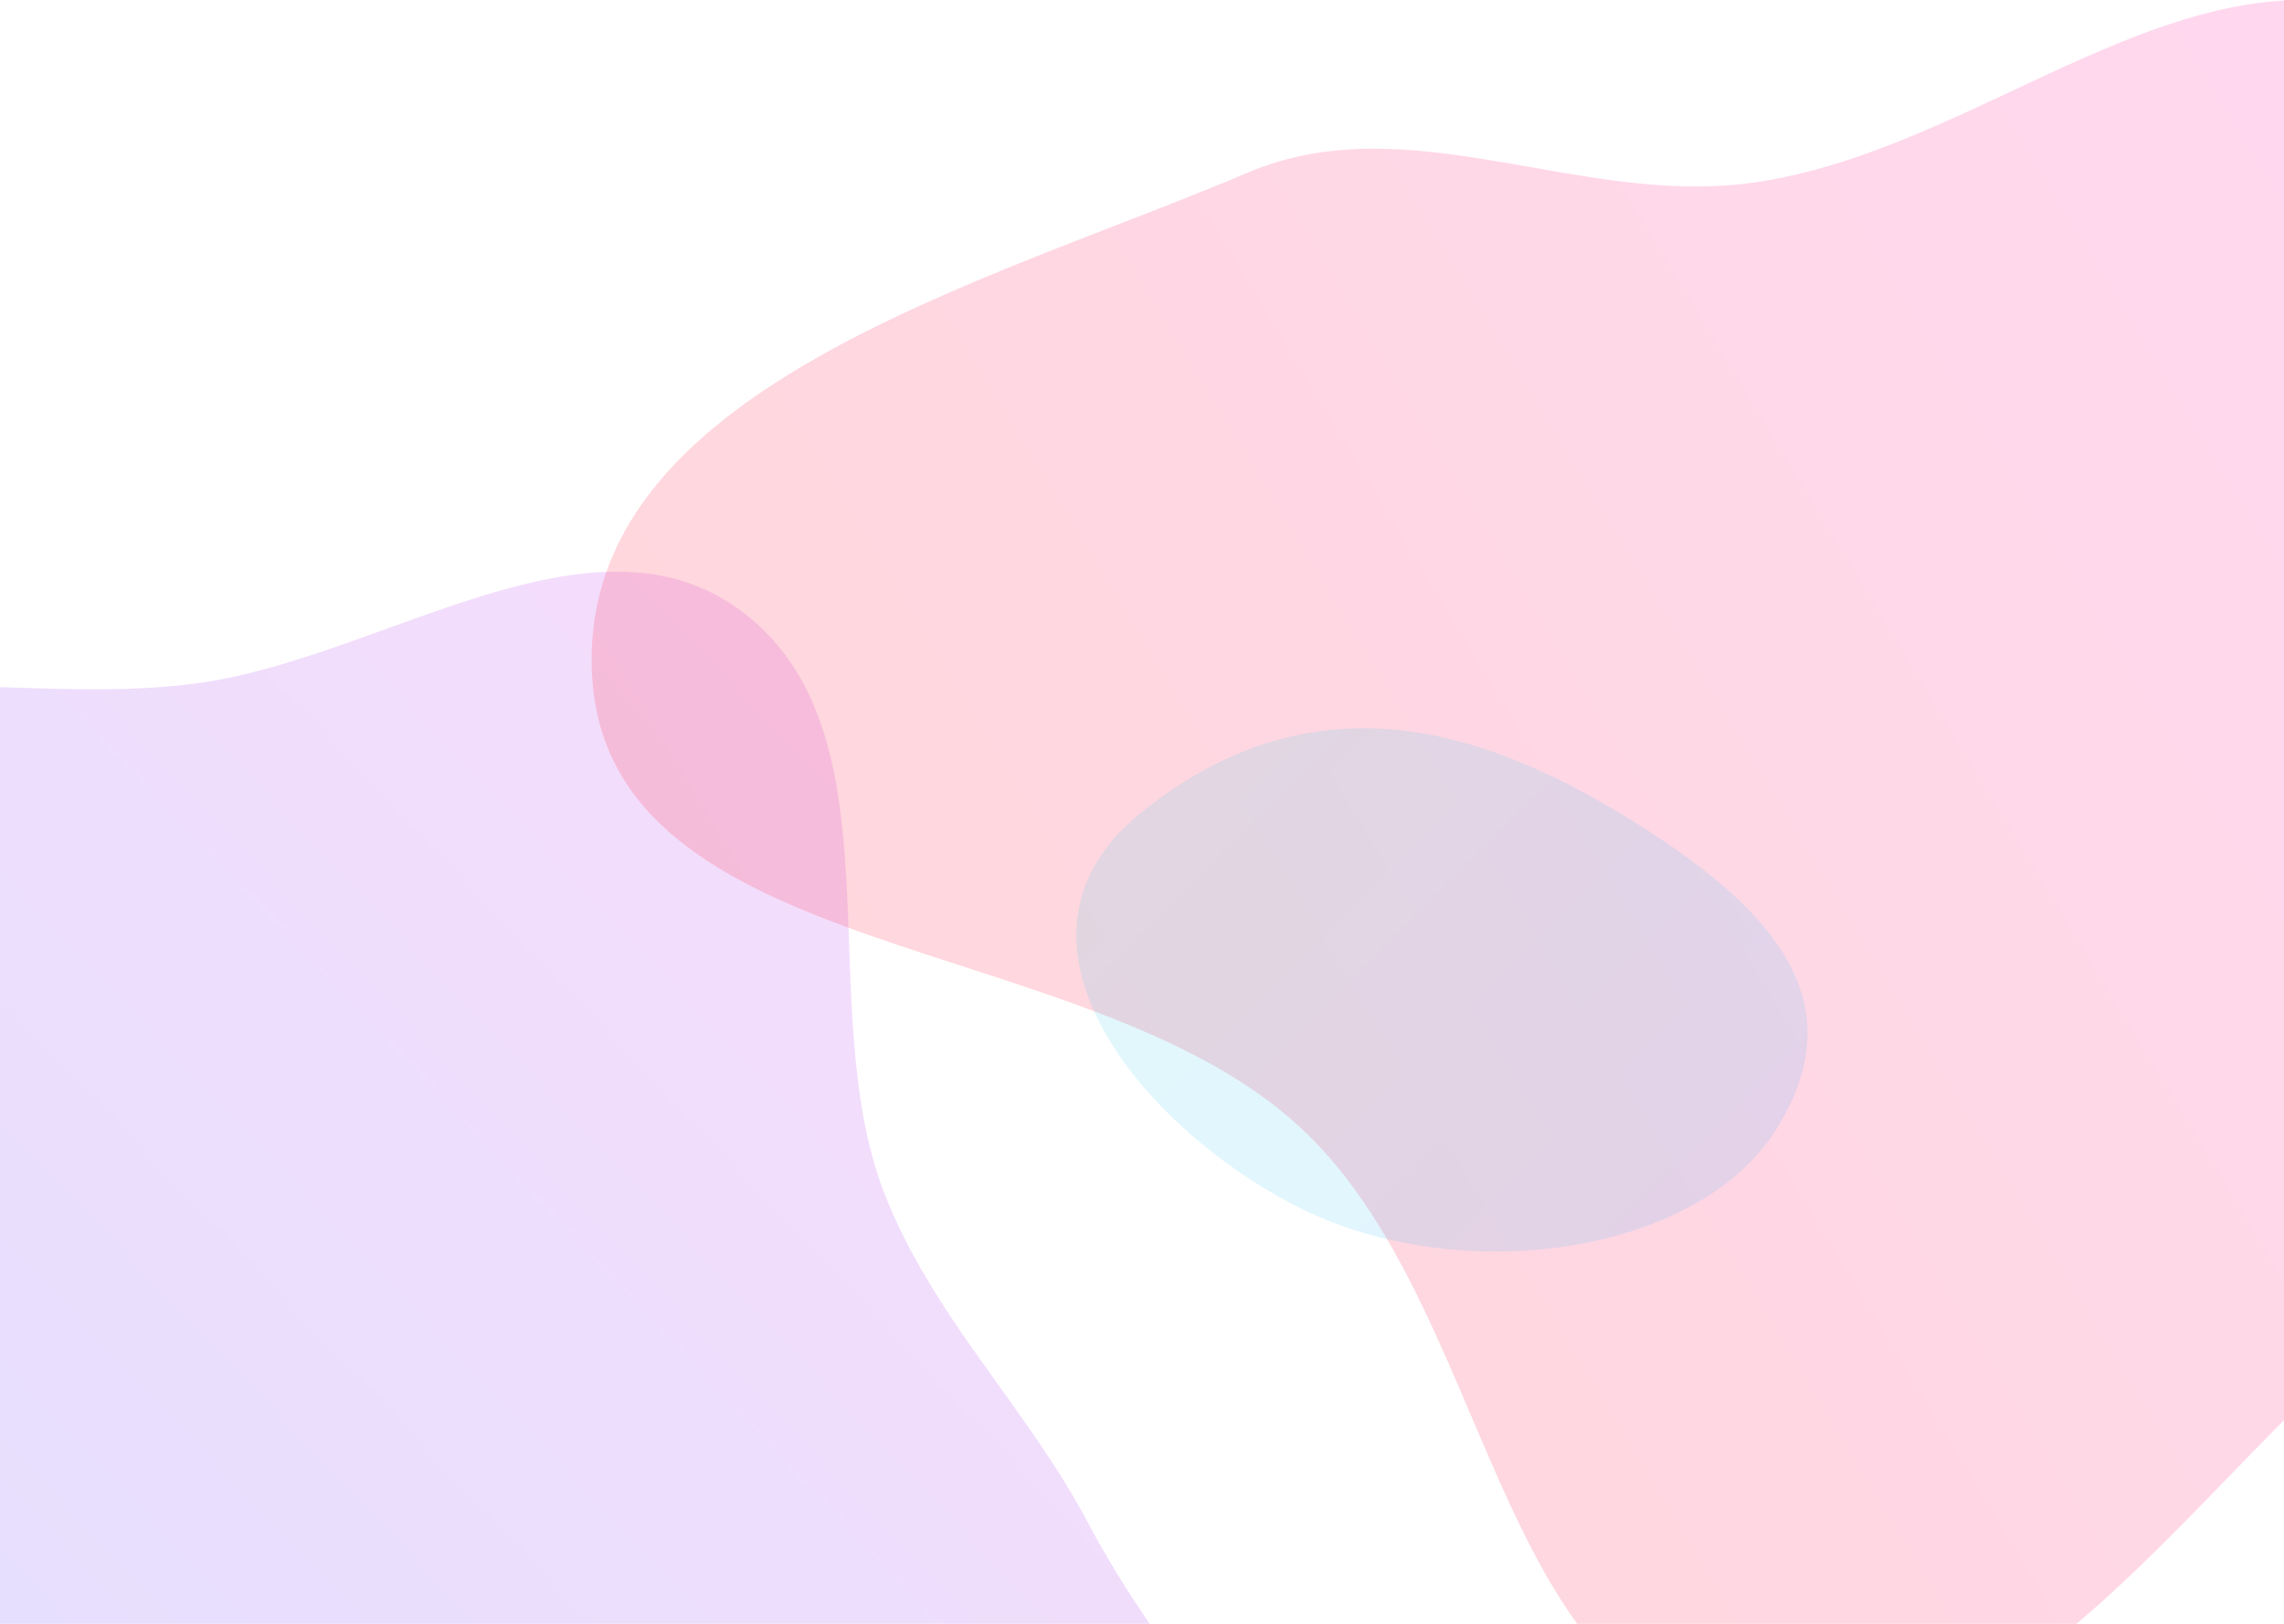 <svg xmlns="http://www.w3.org/2000/svg" width="1440" height="1024" fill="none">
  <!-- Enhanced background with more dynamic shapes and improved gradients -->
  <path fill="url(#a)" fill-rule="evenodd" d="M-217.58 475.75c91.82-72.02 225.52-29.38 341.2-44.74C240 415.56 372.33 315.14 466.77 384.9c102.9 76.02 44.74 246.76 90.31 366.31 29.83 78.24 90.48 136.14 129.48 210.23 57.92 109.99 169.67 208.23 155.9 331.77-13.52 121.26-103.42 264.33-224.23 281.37-141.96 20.03-232.72-220.96-374.06-196.99-151.7 25.73-172.68 330.24-325.85 315.72-128.6-12.2-110.9-230.73-128.15-358.76-12.16-90.14 65.87-176.25 44.1-264.57-26.42-107.2-167.12-163.46-176.72-273.45-10.15-116.29 33.01-248.75 124.87-320.79Z" clip-rule="evenodd" style="opacity:.2"/>
  <path fill="url(#b)" fill-rule="evenodd" d="M1103.43 115.43c146.42-19.45 275.33-155.84 413.5-103.59 188.09 71.13 409 212.64 407.06 413.88-1.94 201.25-259.28 278.6-414.96 405.96-130 106.35-240.24 294.39-405.6 265.3-163.7-28.8-161.93-274.12-284.34-386.66-134.95-124.06-436-101.46-445.82-284.6-9.68-180.38 247.41-246.3 413.54-316.9 101.01-42.93 207.83 21.06 316.62 6.61Z" clip-rule="evenodd" style="opacity:.2"/>
  <!-- Added a third decorative shape for more visual interest -->
  <path fill="url(#c)" fill-rule="evenodd" d="M720 512c100-80 200-60 300 0s150 120 100 200-200 100-300 50-200-170-100-250Z" clip-rule="evenodd" style="opacity:.15"/>
  <defs>
    <linearGradient id="a" x1="107.37" x2="1130.66" y1="1993.35" y2="1026.31" gradientUnits="userSpaceOnUse">
      <stop stop-color="#4B66FF"/>
      <stop offset="1" stop-color="#D252EE"/>
    </linearGradient>
    <linearGradient id="b" x1="373" x2="1995.44" y1="1100" y2="118.03" gradientUnits="userSpaceOnUse">
      <stop stop-color="#FF3333"/>
      <stop offset="1" stop-color="#FF41D6"/>
    </linearGradient>
    <linearGradient id="c" x1="600" x2="1000" y1="400" y2="800" gradientUnits="userSpaceOnUse">
      <stop stop-color="#33D8D8"/>
      <stop offset="1" stop-color="#41B7FF"/>
    </linearGradient>
  </defs>
</svg>
